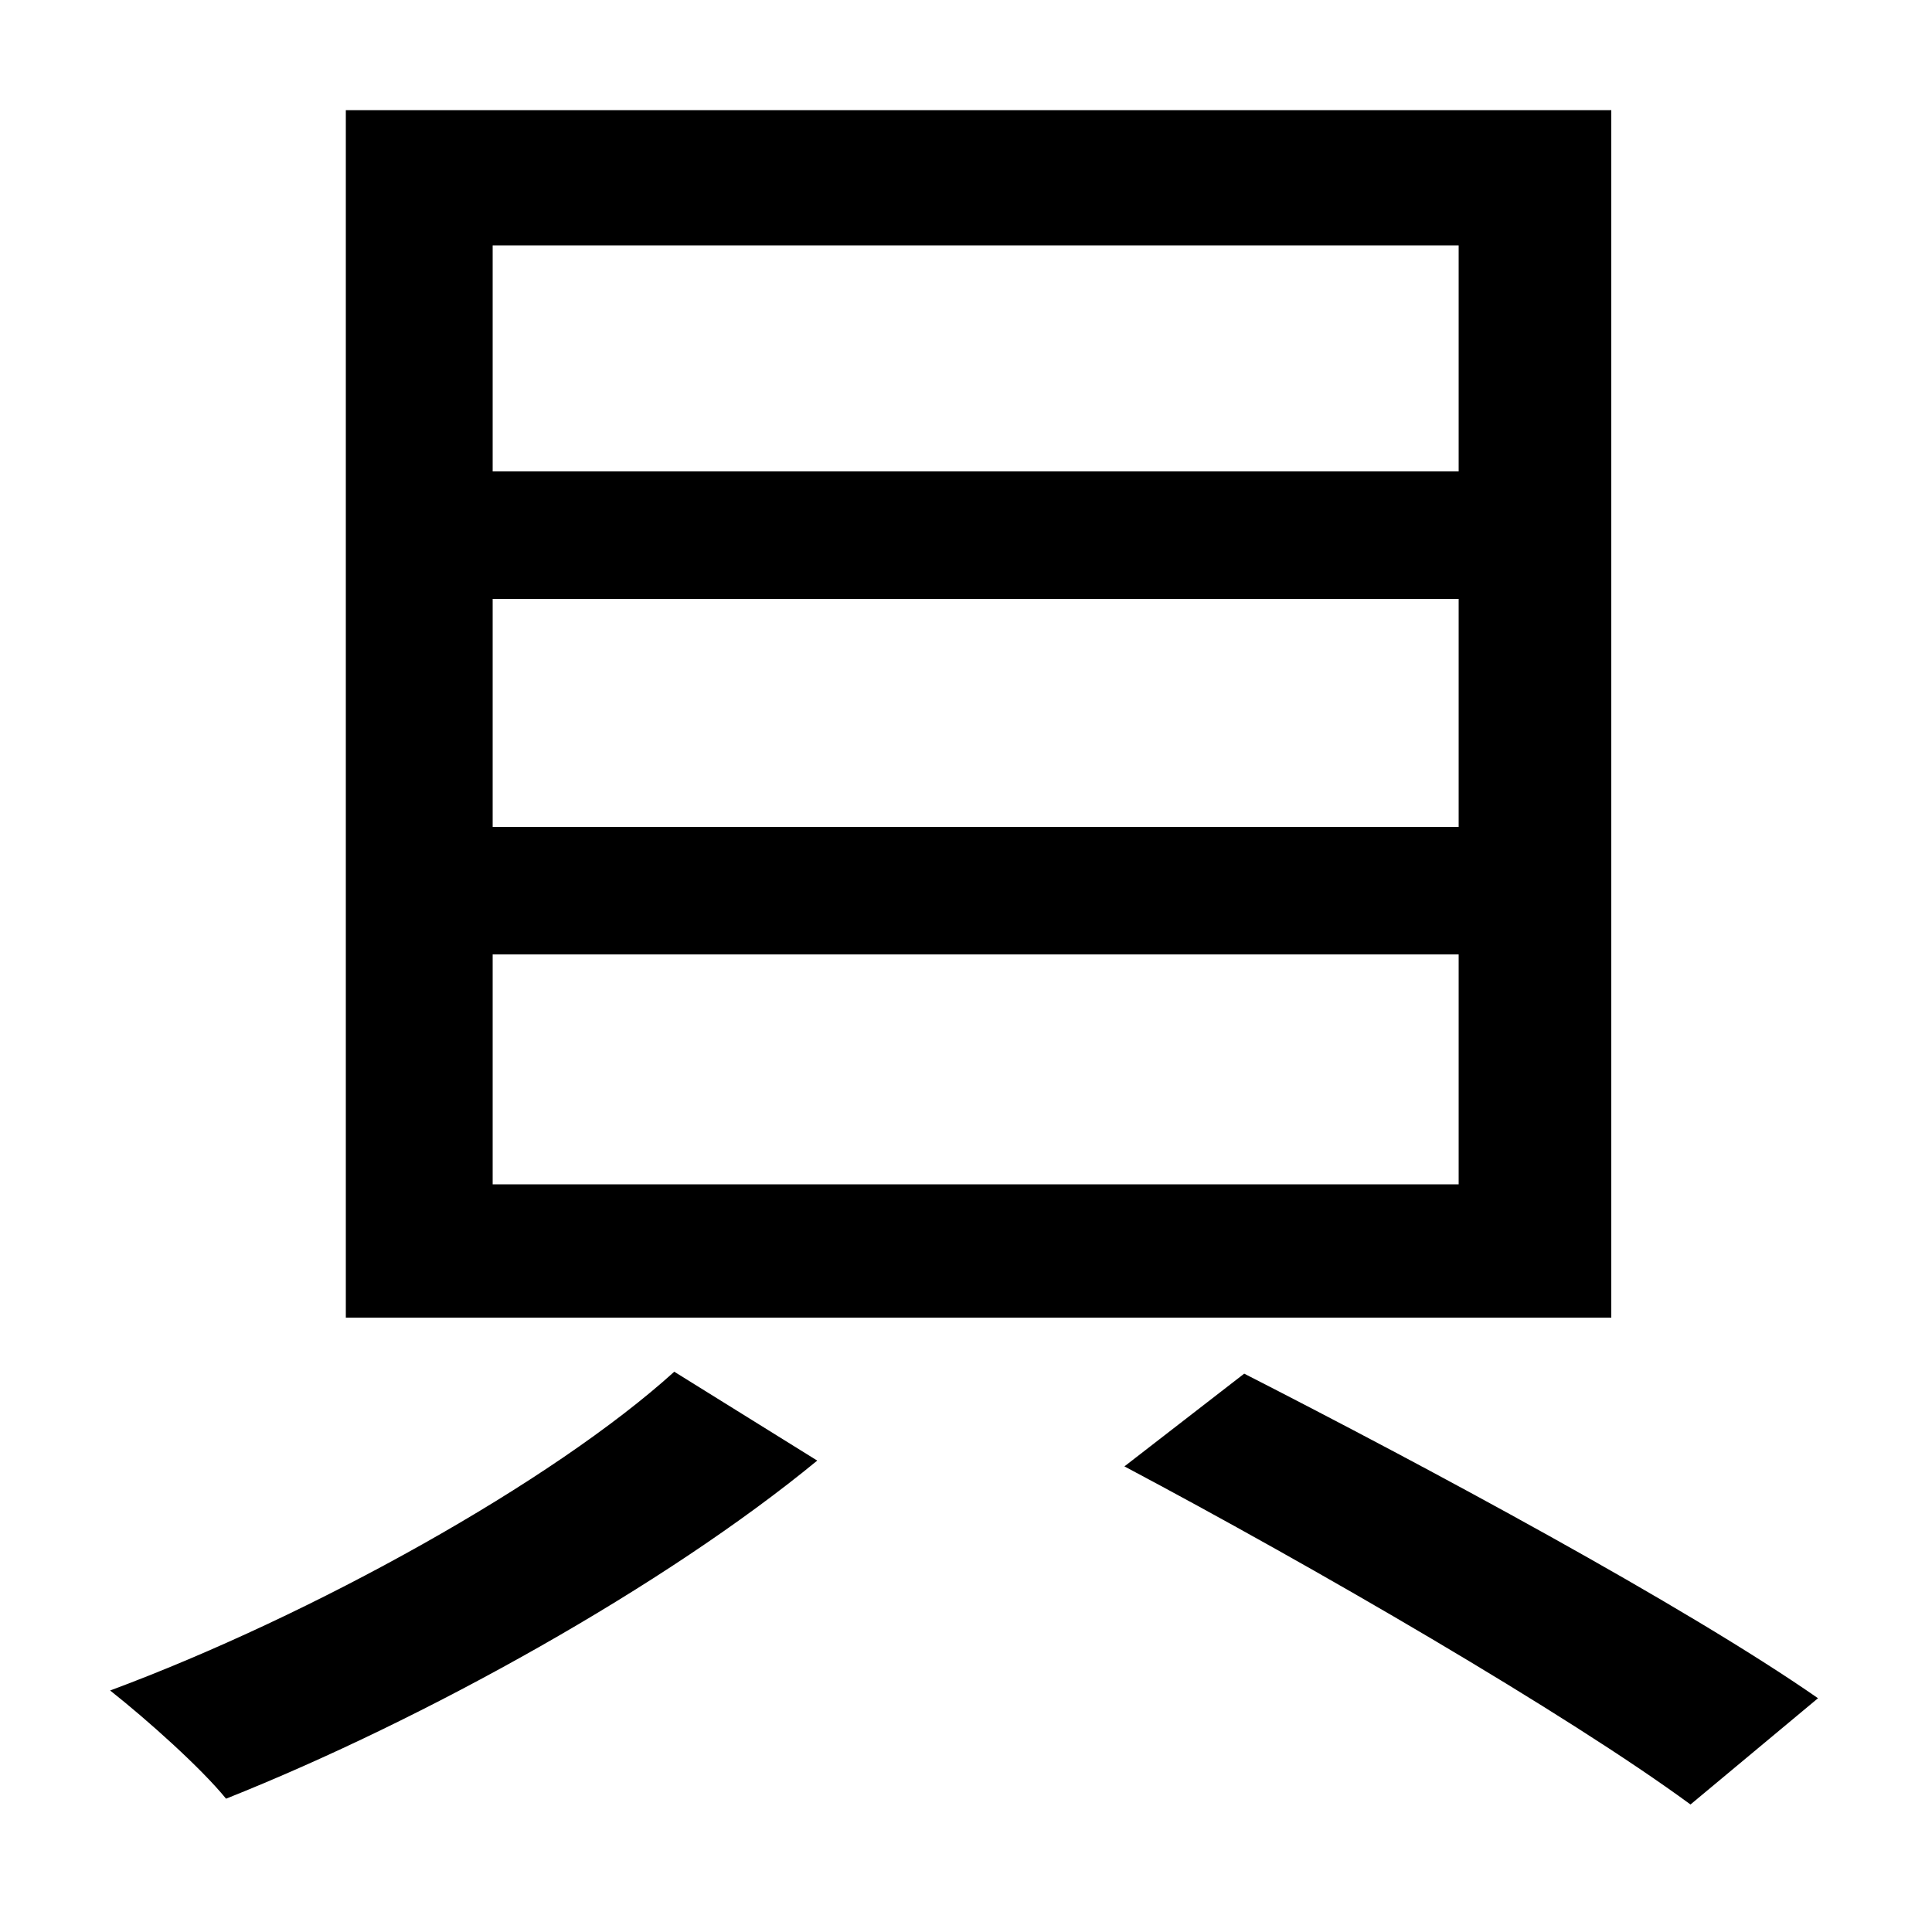 <svg xmlns="http://www.w3.org/2000/svg"
    viewBox="0 0 1000 1000">
  <!--
© 2014-2021 Adobe (http://www.adobe.com/).
Noto is a trademark of Google Inc.
This Font Software is licensed under the SIL Open Font License, Version 1.1. This Font Software is distributed on an "AS IS" BASIS, WITHOUT WARRANTIES OR CONDITIONS OF ANY KIND, either express or implied. See the SIL Open Font License for the specific language, permissions and limitations governing your use of this Font Software.
http://scripts.sil.org/OFL
  -->
<path d="M582 759C680 811 811 887 875 934L941 879C872 831 738 759 644 711ZM255 310L755 310 755 428 255 428ZM255 494L755 494 755 613 255 613ZM255 127L755 127 755 244 255 244ZM179 57L179 682 834 682 834 57ZM349 710C286 767 162 836 57 875 76 890 104 915 117 931 220 890 344 821 423 756Z"/>
</svg>
